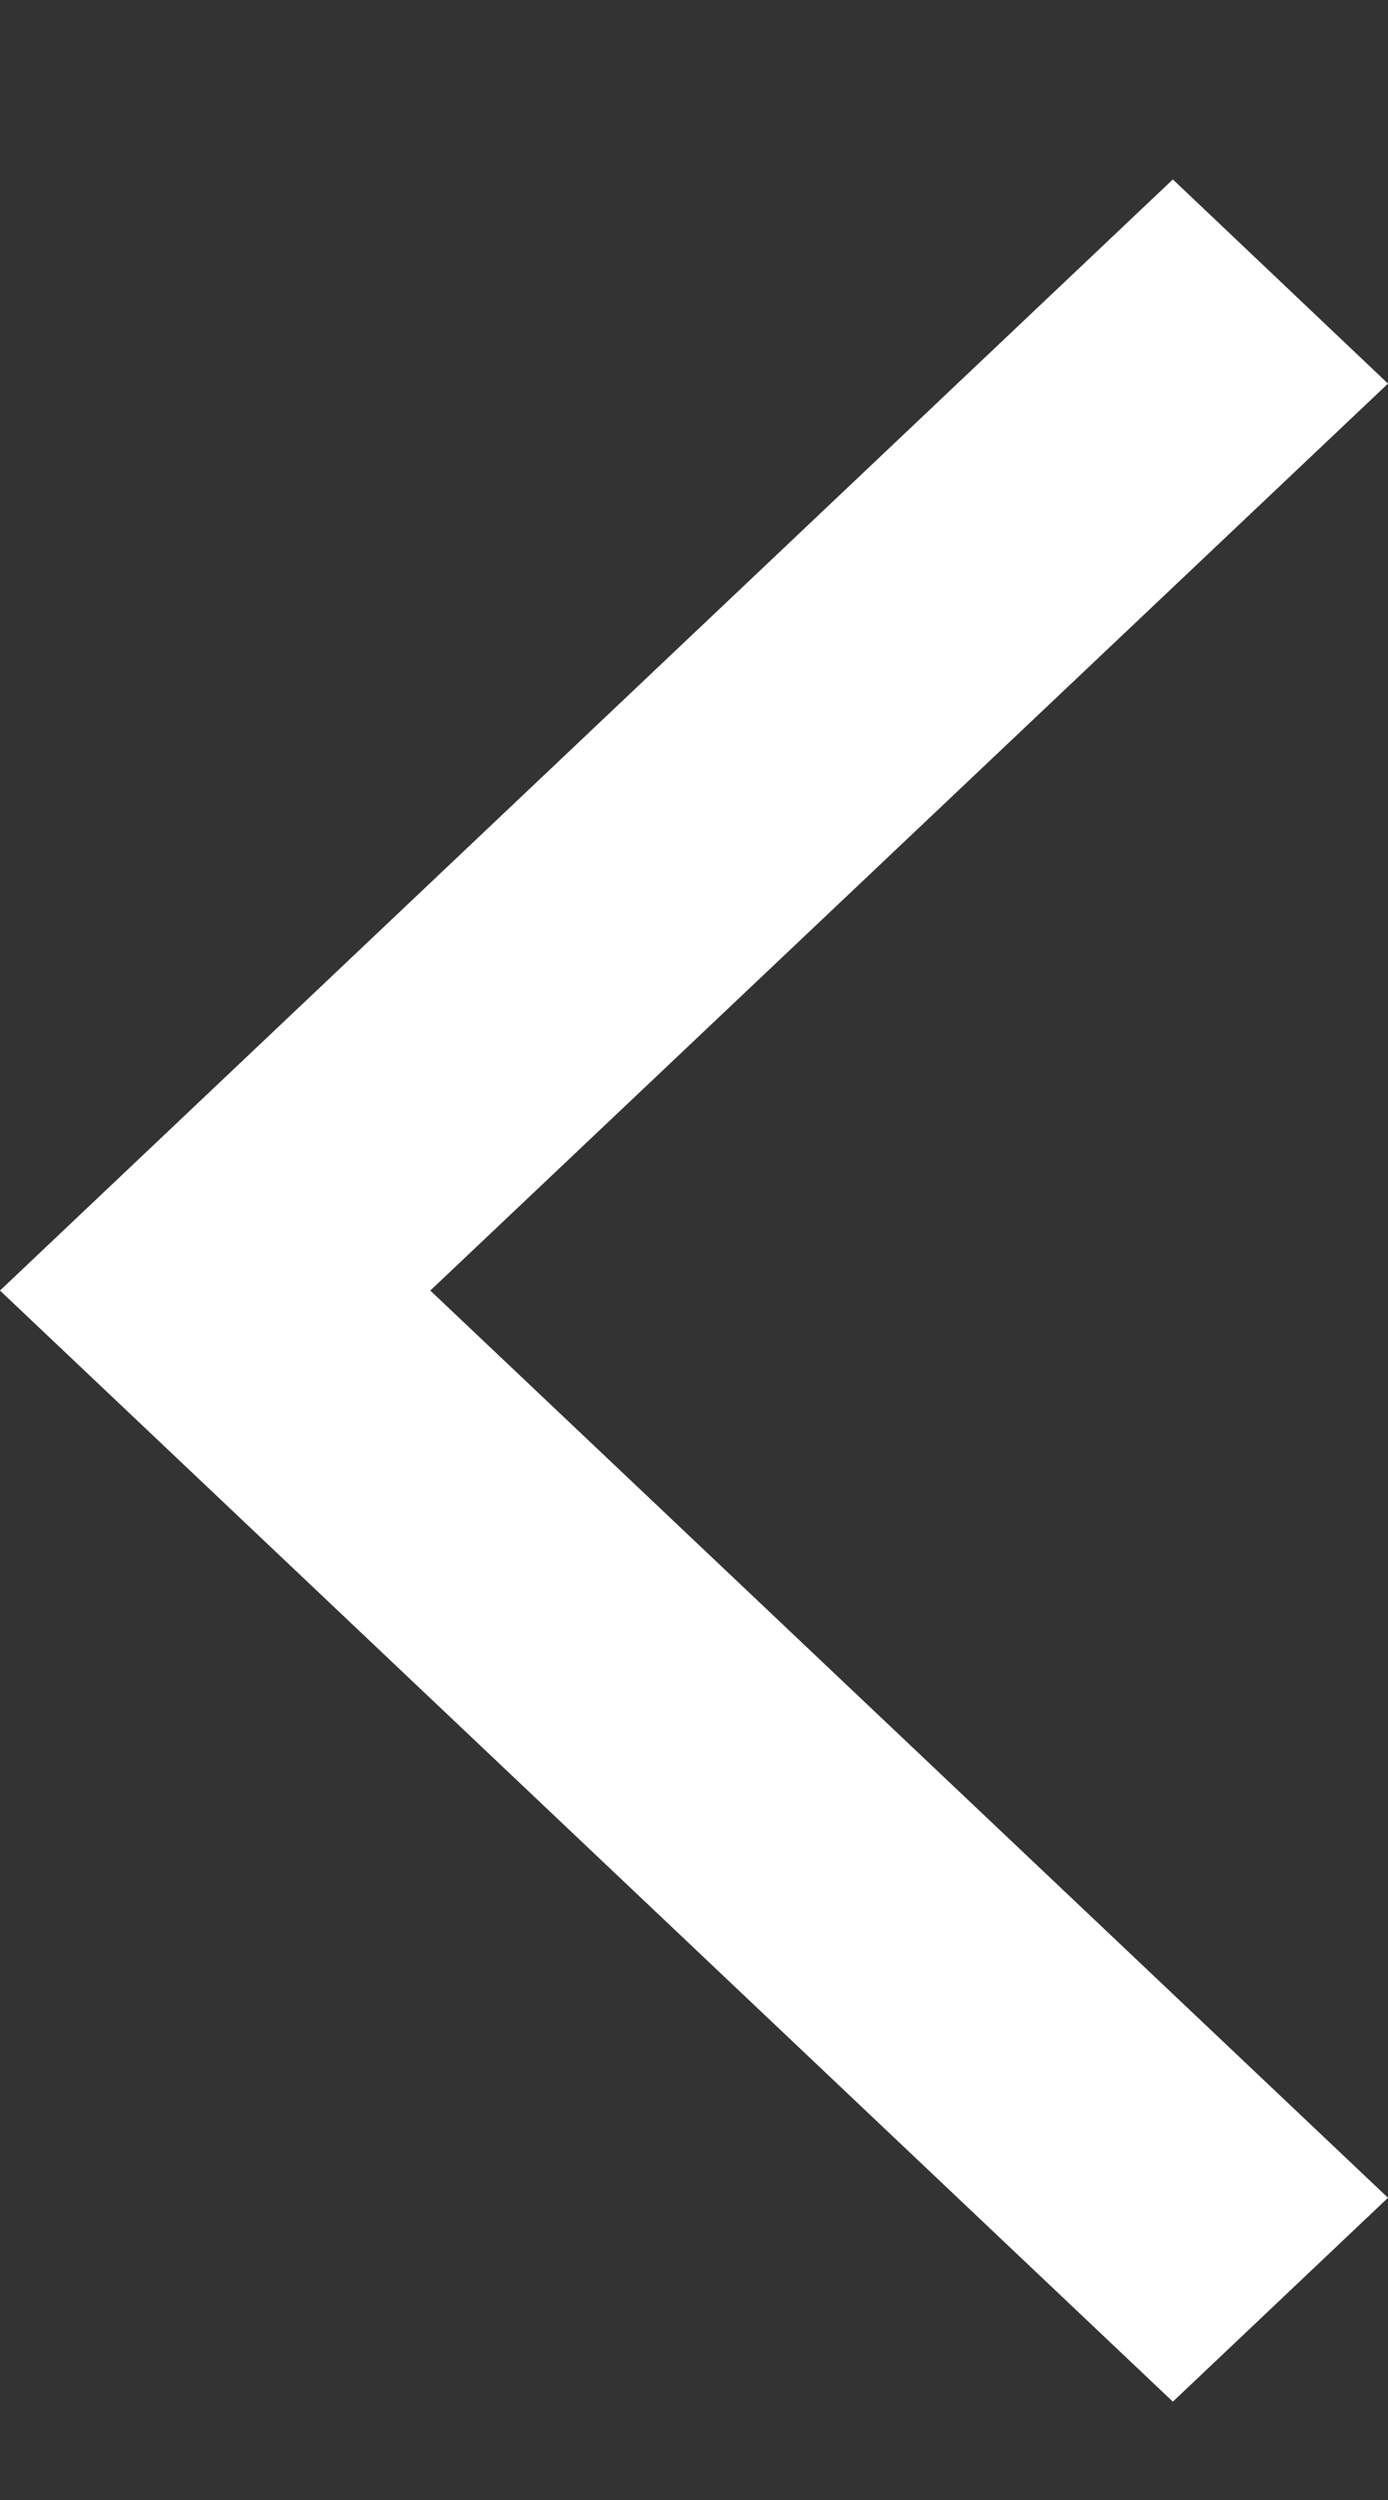 <svg width="5" height="9" viewBox="0 0 5 9" fill="none" xmlns="http://www.w3.org/2000/svg">
<rect x="0" y="0" width="5" height="9" fill="#333333" stroke="none"/>
<path fill-rule="evenodd" clip-rule="evenodd" d="M0 4.646L4.225 8.646L5 7.912L1.55 4.646L5 1.381L4.225 0.646L0 4.646Z" fill="white"/>
</svg>
